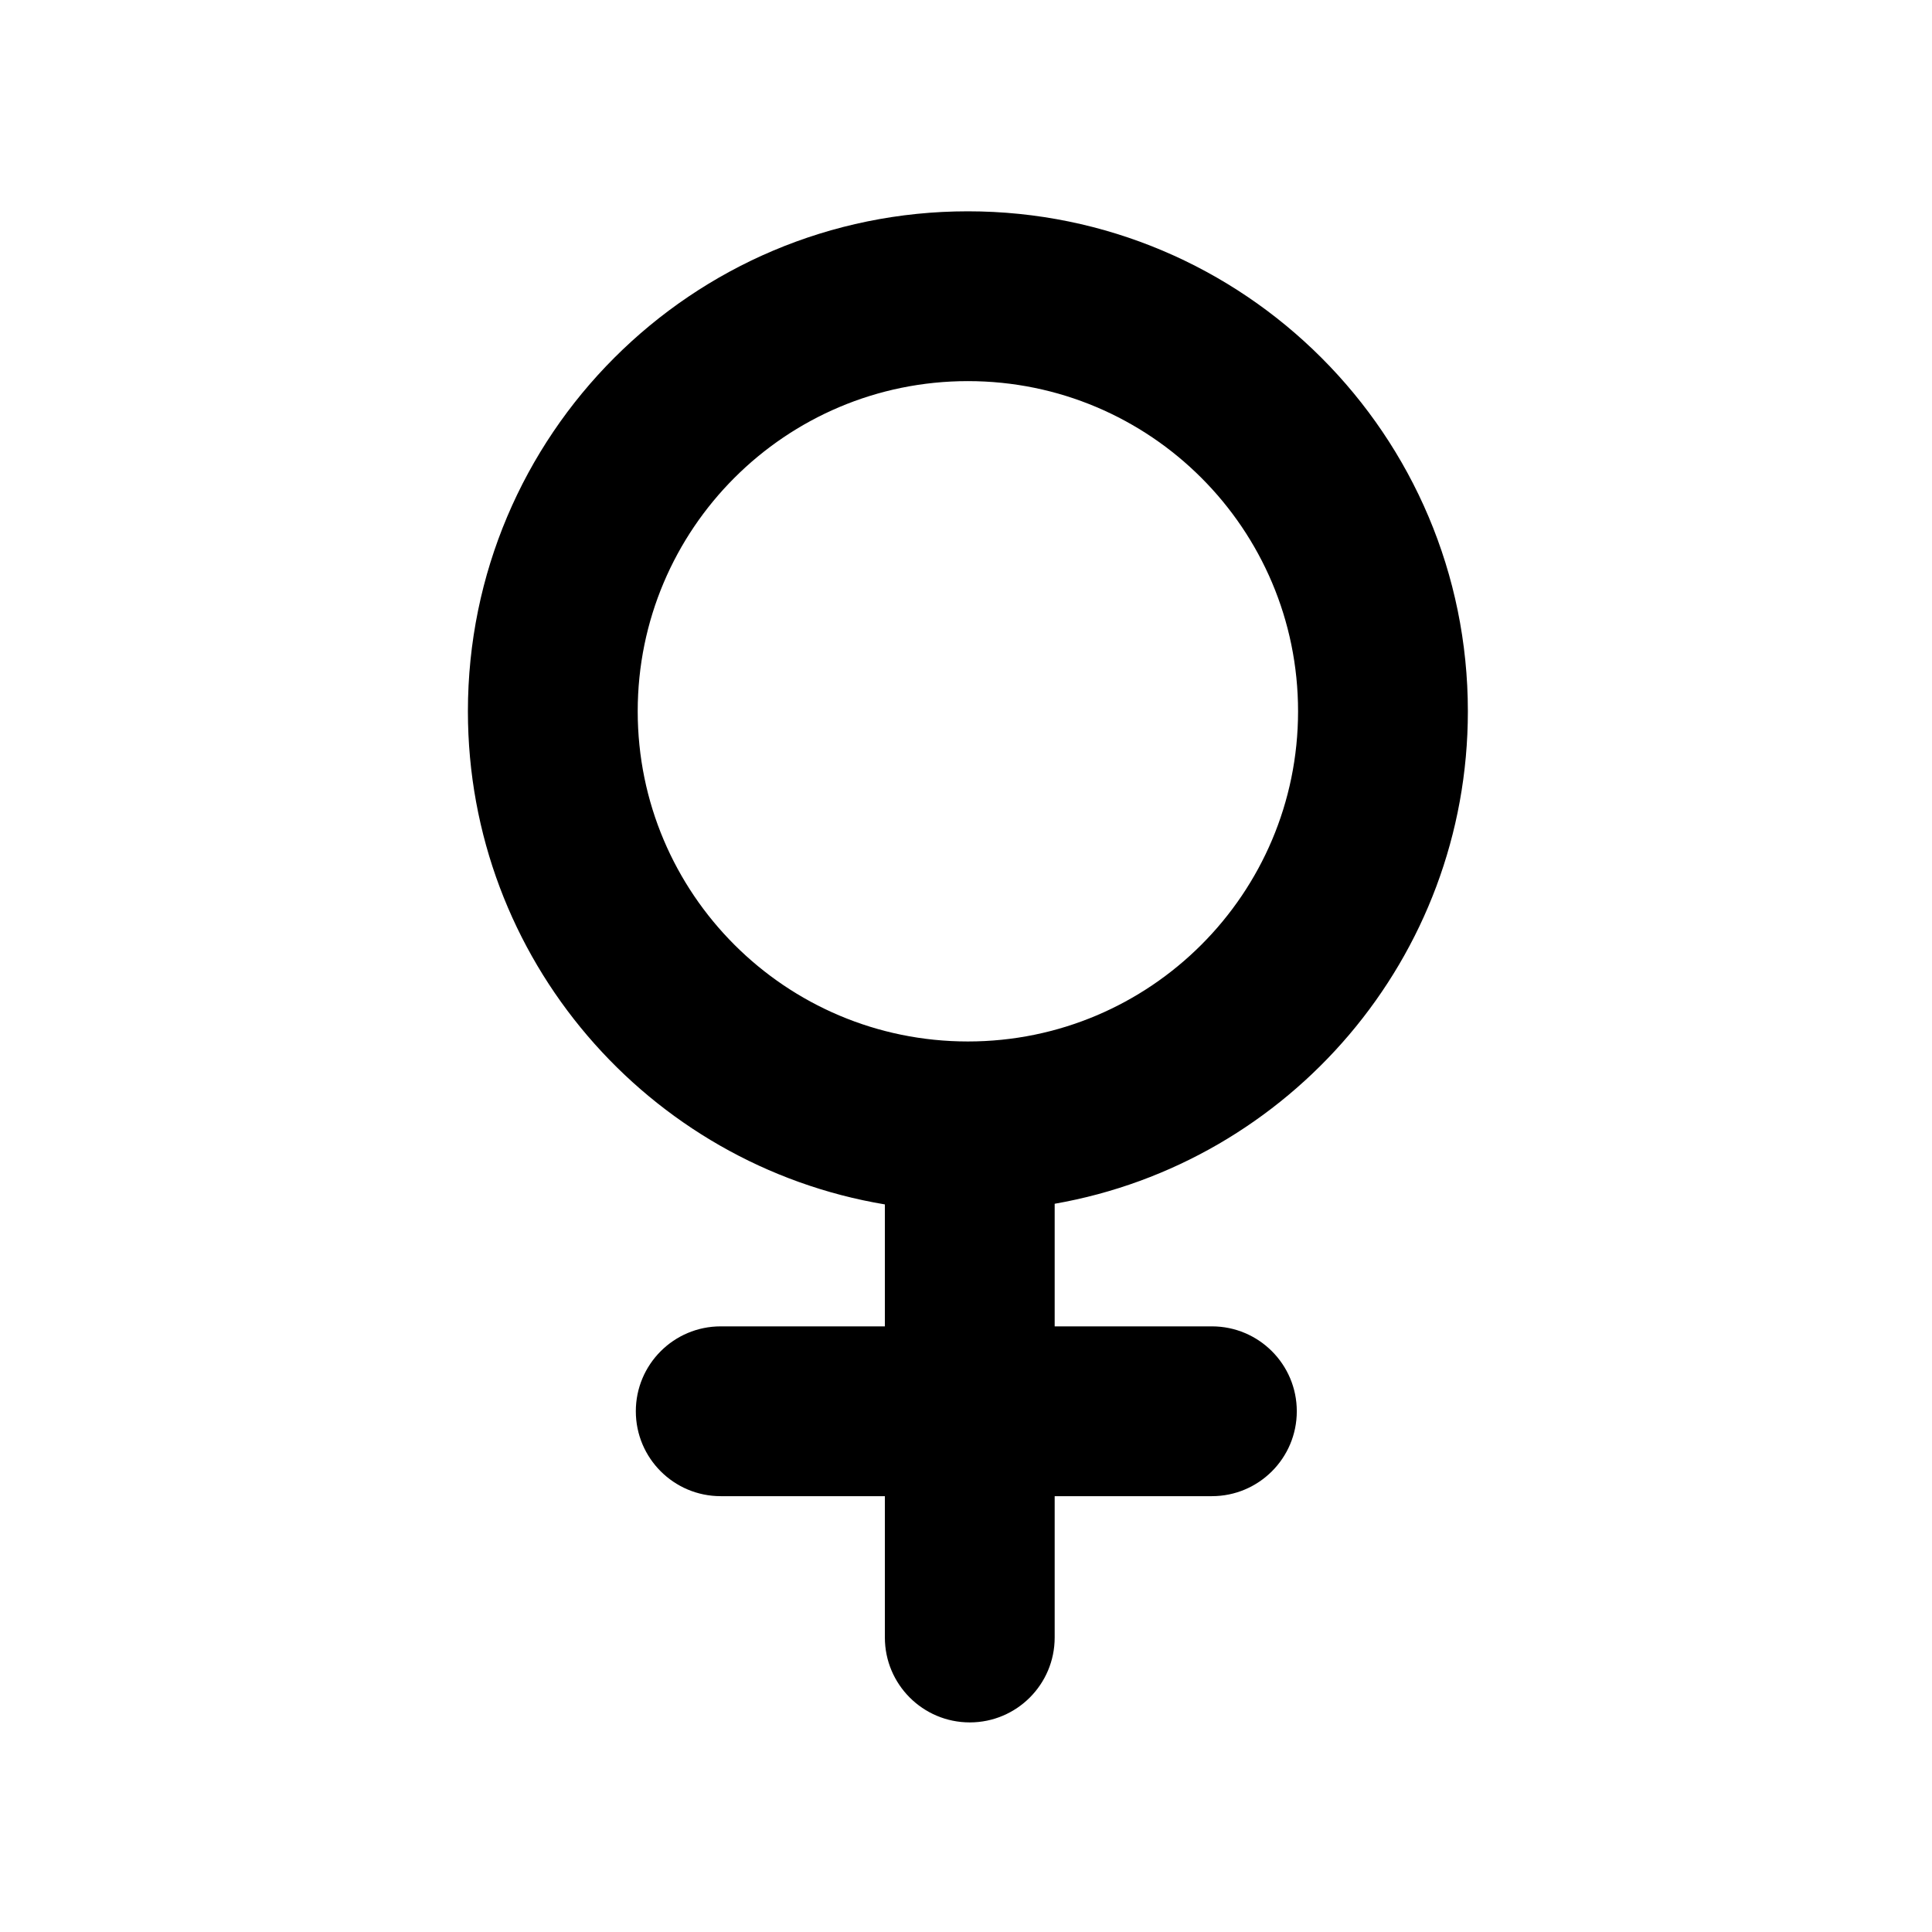 <?xml version="1.0" standalone="no"?><!DOCTYPE svg PUBLIC "-//W3C//DTD SVG 1.1//EN" "http://www.w3.org/Graphics/SVG/1.1/DTD/svg11.dtd"><svg t="1646362058140" class="icon" viewBox="0 0 1024 1024" version="1.1" xmlns="http://www.w3.org/2000/svg" p-id="3591" xmlns:xlink="http://www.w3.org/1999/xlink" width="48" height="48"><defs><style type="text/css"></style></defs><path d="M469 638.364c-125.414-20.96-221-130-221-261.364C248 230.644 366.644 112 513 112S778 230.644 778 377c0 130.666-94.57 239.244-219 261.02v64.98h83.328c24.854 0 45 20.148 45 45s-20.146 45-45 45H559v74.912c0 24.852-20.148 45-45 45s-45-20.148-45-45V793H382c-24.852 0-45-20.148-45-45s20.148-45 45-45h87v-64.636z m44-86.364c96.65 0 175-78.35 175-175S609.65 202 513 202 338 280.35 338 377s78.35 175 175 175z" p-id="3592"></path></svg>